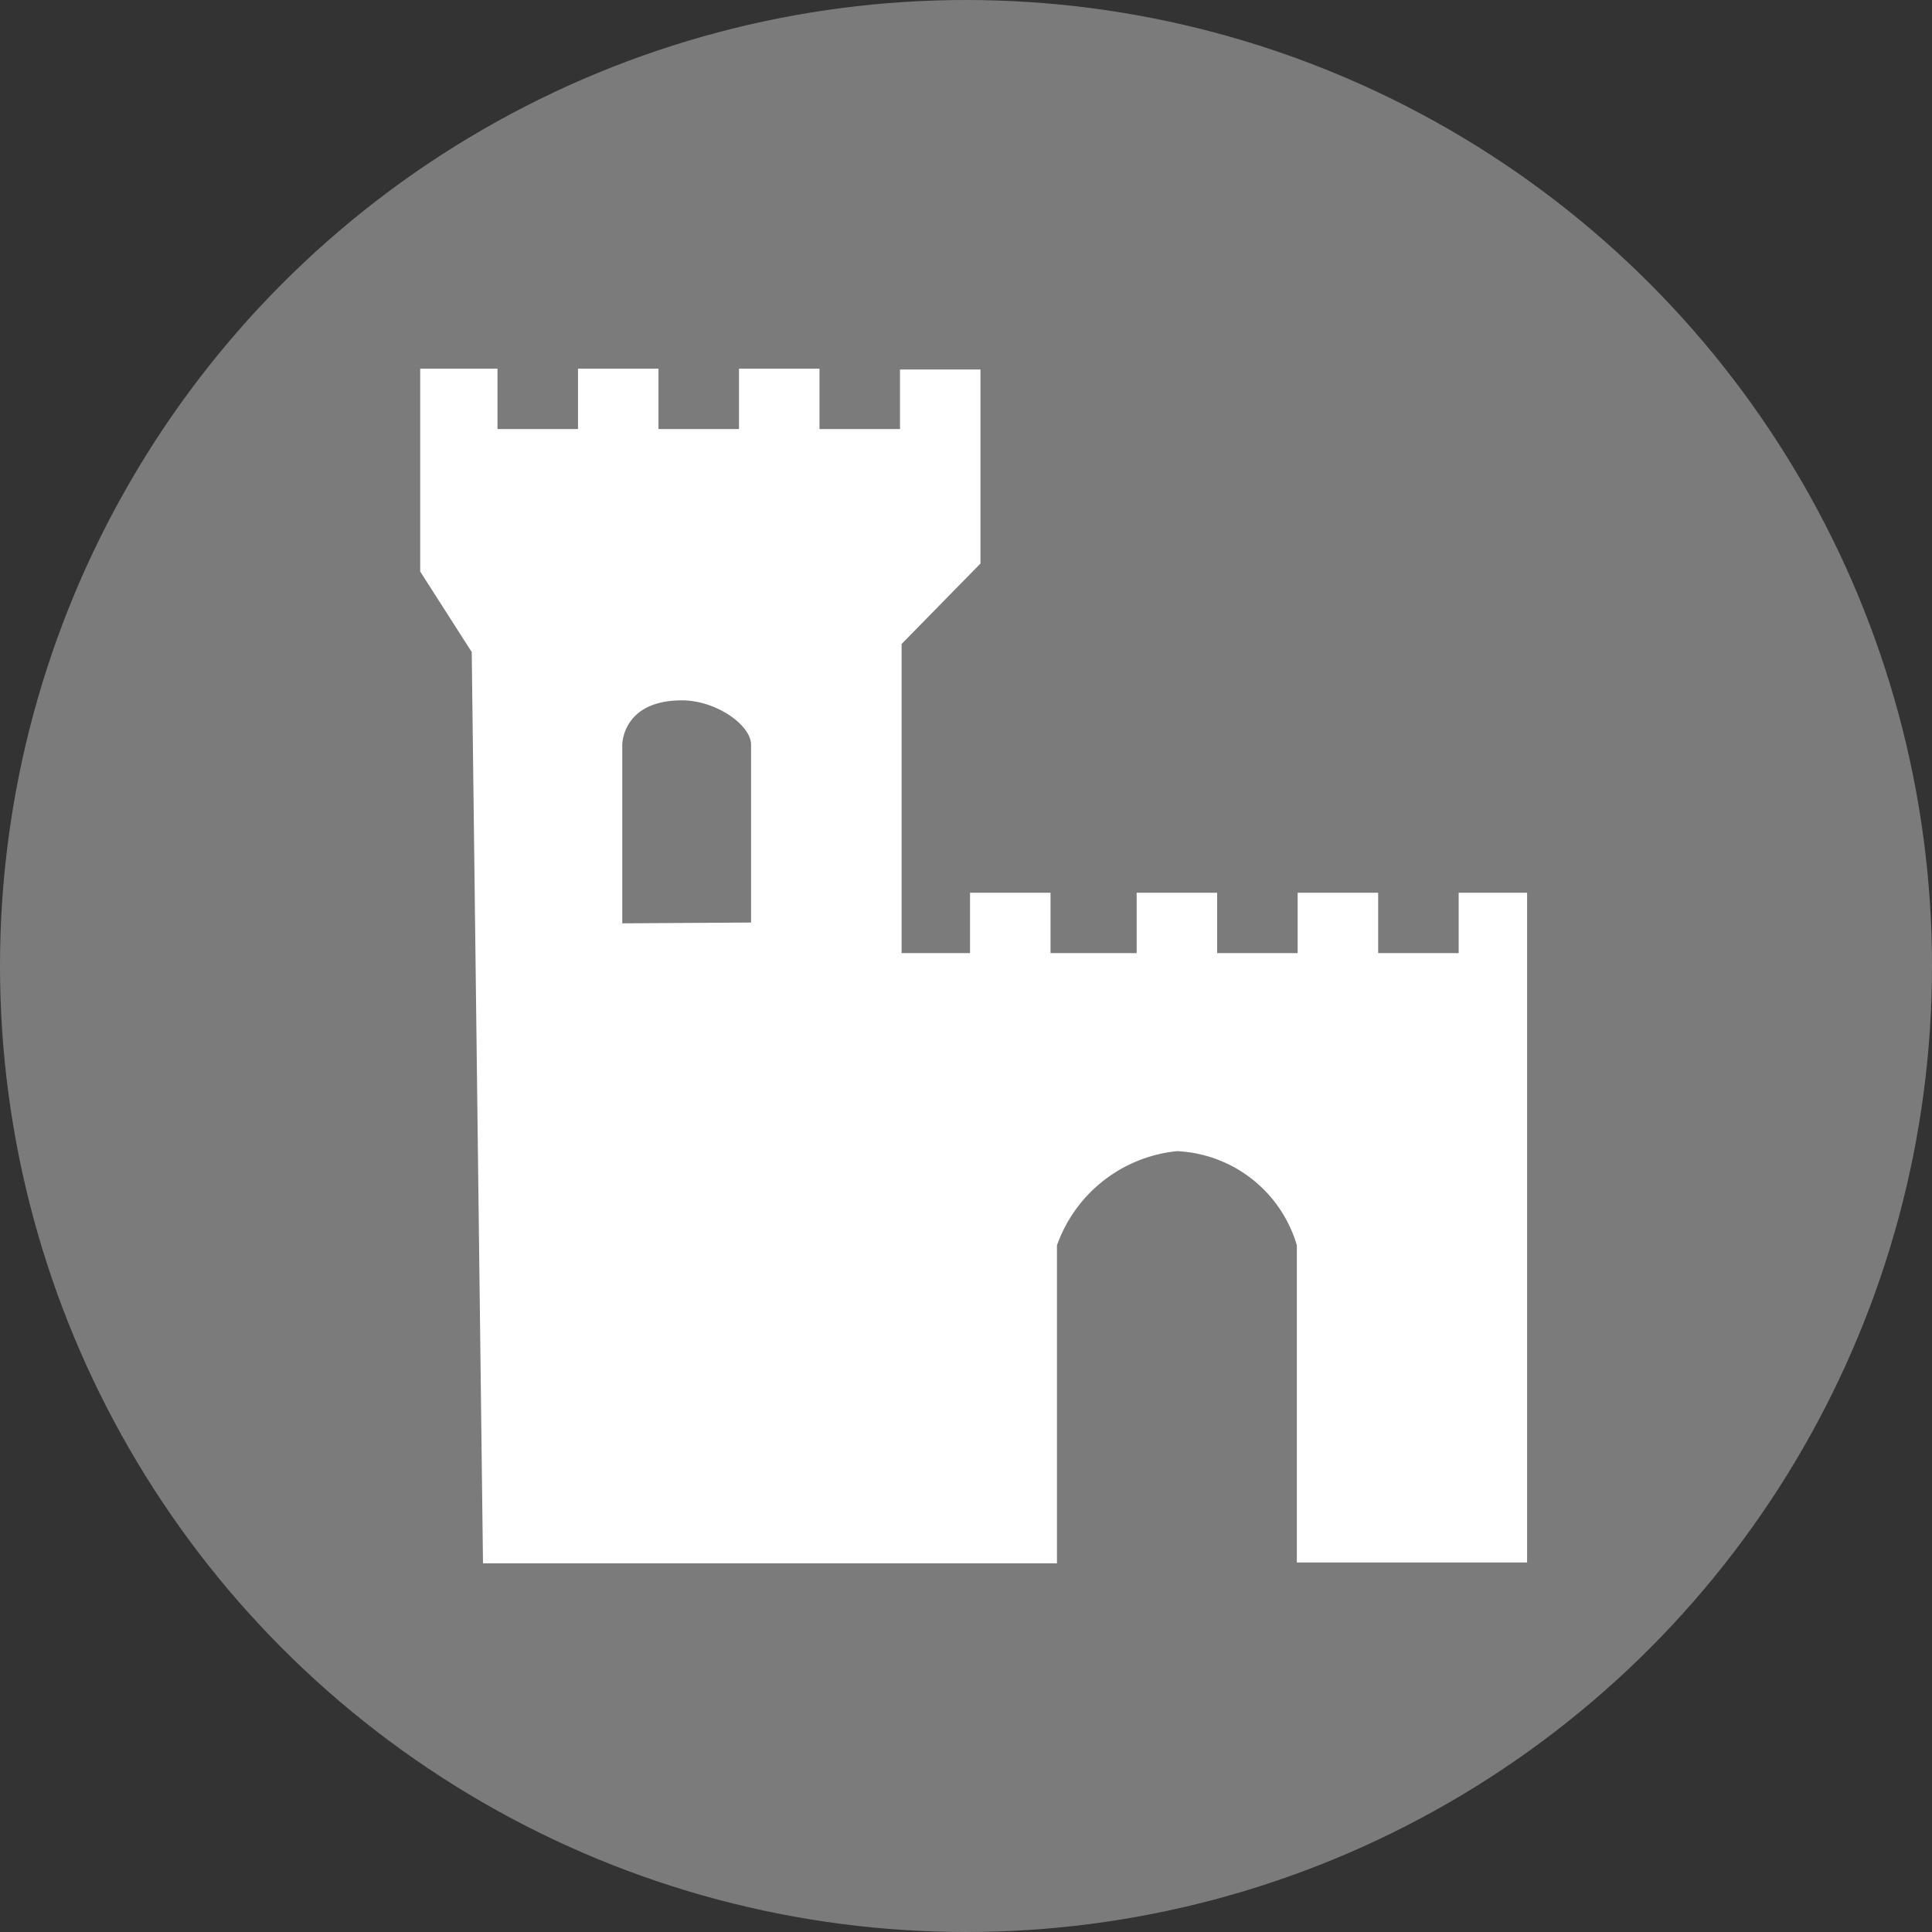 <svg xmlns="http://www.w3.org/2000/svg" viewBox="0 0 24 24"><rect x="0" y="0" width="24" height="24" fill="#333333" stroke="none"/><defs><style>.cls-1{fill:#7c7b7b;}.cls-2{fill:#fff;}</style></defs><title>marker-castle</title><g id="Layer_2" data-name="Layer 2"><g id="Layer_1-2" data-name="Layer 1"><circle class="cls-1" cx="12" cy="12" r="12"/><path class="cls-2" d="M6.18,4.58v.75h1V4.58h1v.75h1V4.58h1v.75h1V4.59h1V7L11.2,8v3.84h.85v-.75h1v.75h1.07v-.75h1v.75h1v-.75h1v.75h1v-.75h.85v8.32H16.11V15.47a1.63,1.63,0,0,0-1.49-1.17,1.77,1.77,0,0,0-1.49,1.17v3.95H6L5.86,8.1l-.64-1V4.58Zm3.15,6.88V9.25c0-.24-.43-.55-.86-.55-.74,0-.74.55-.74.55v2.22Z"/></g></g></svg>